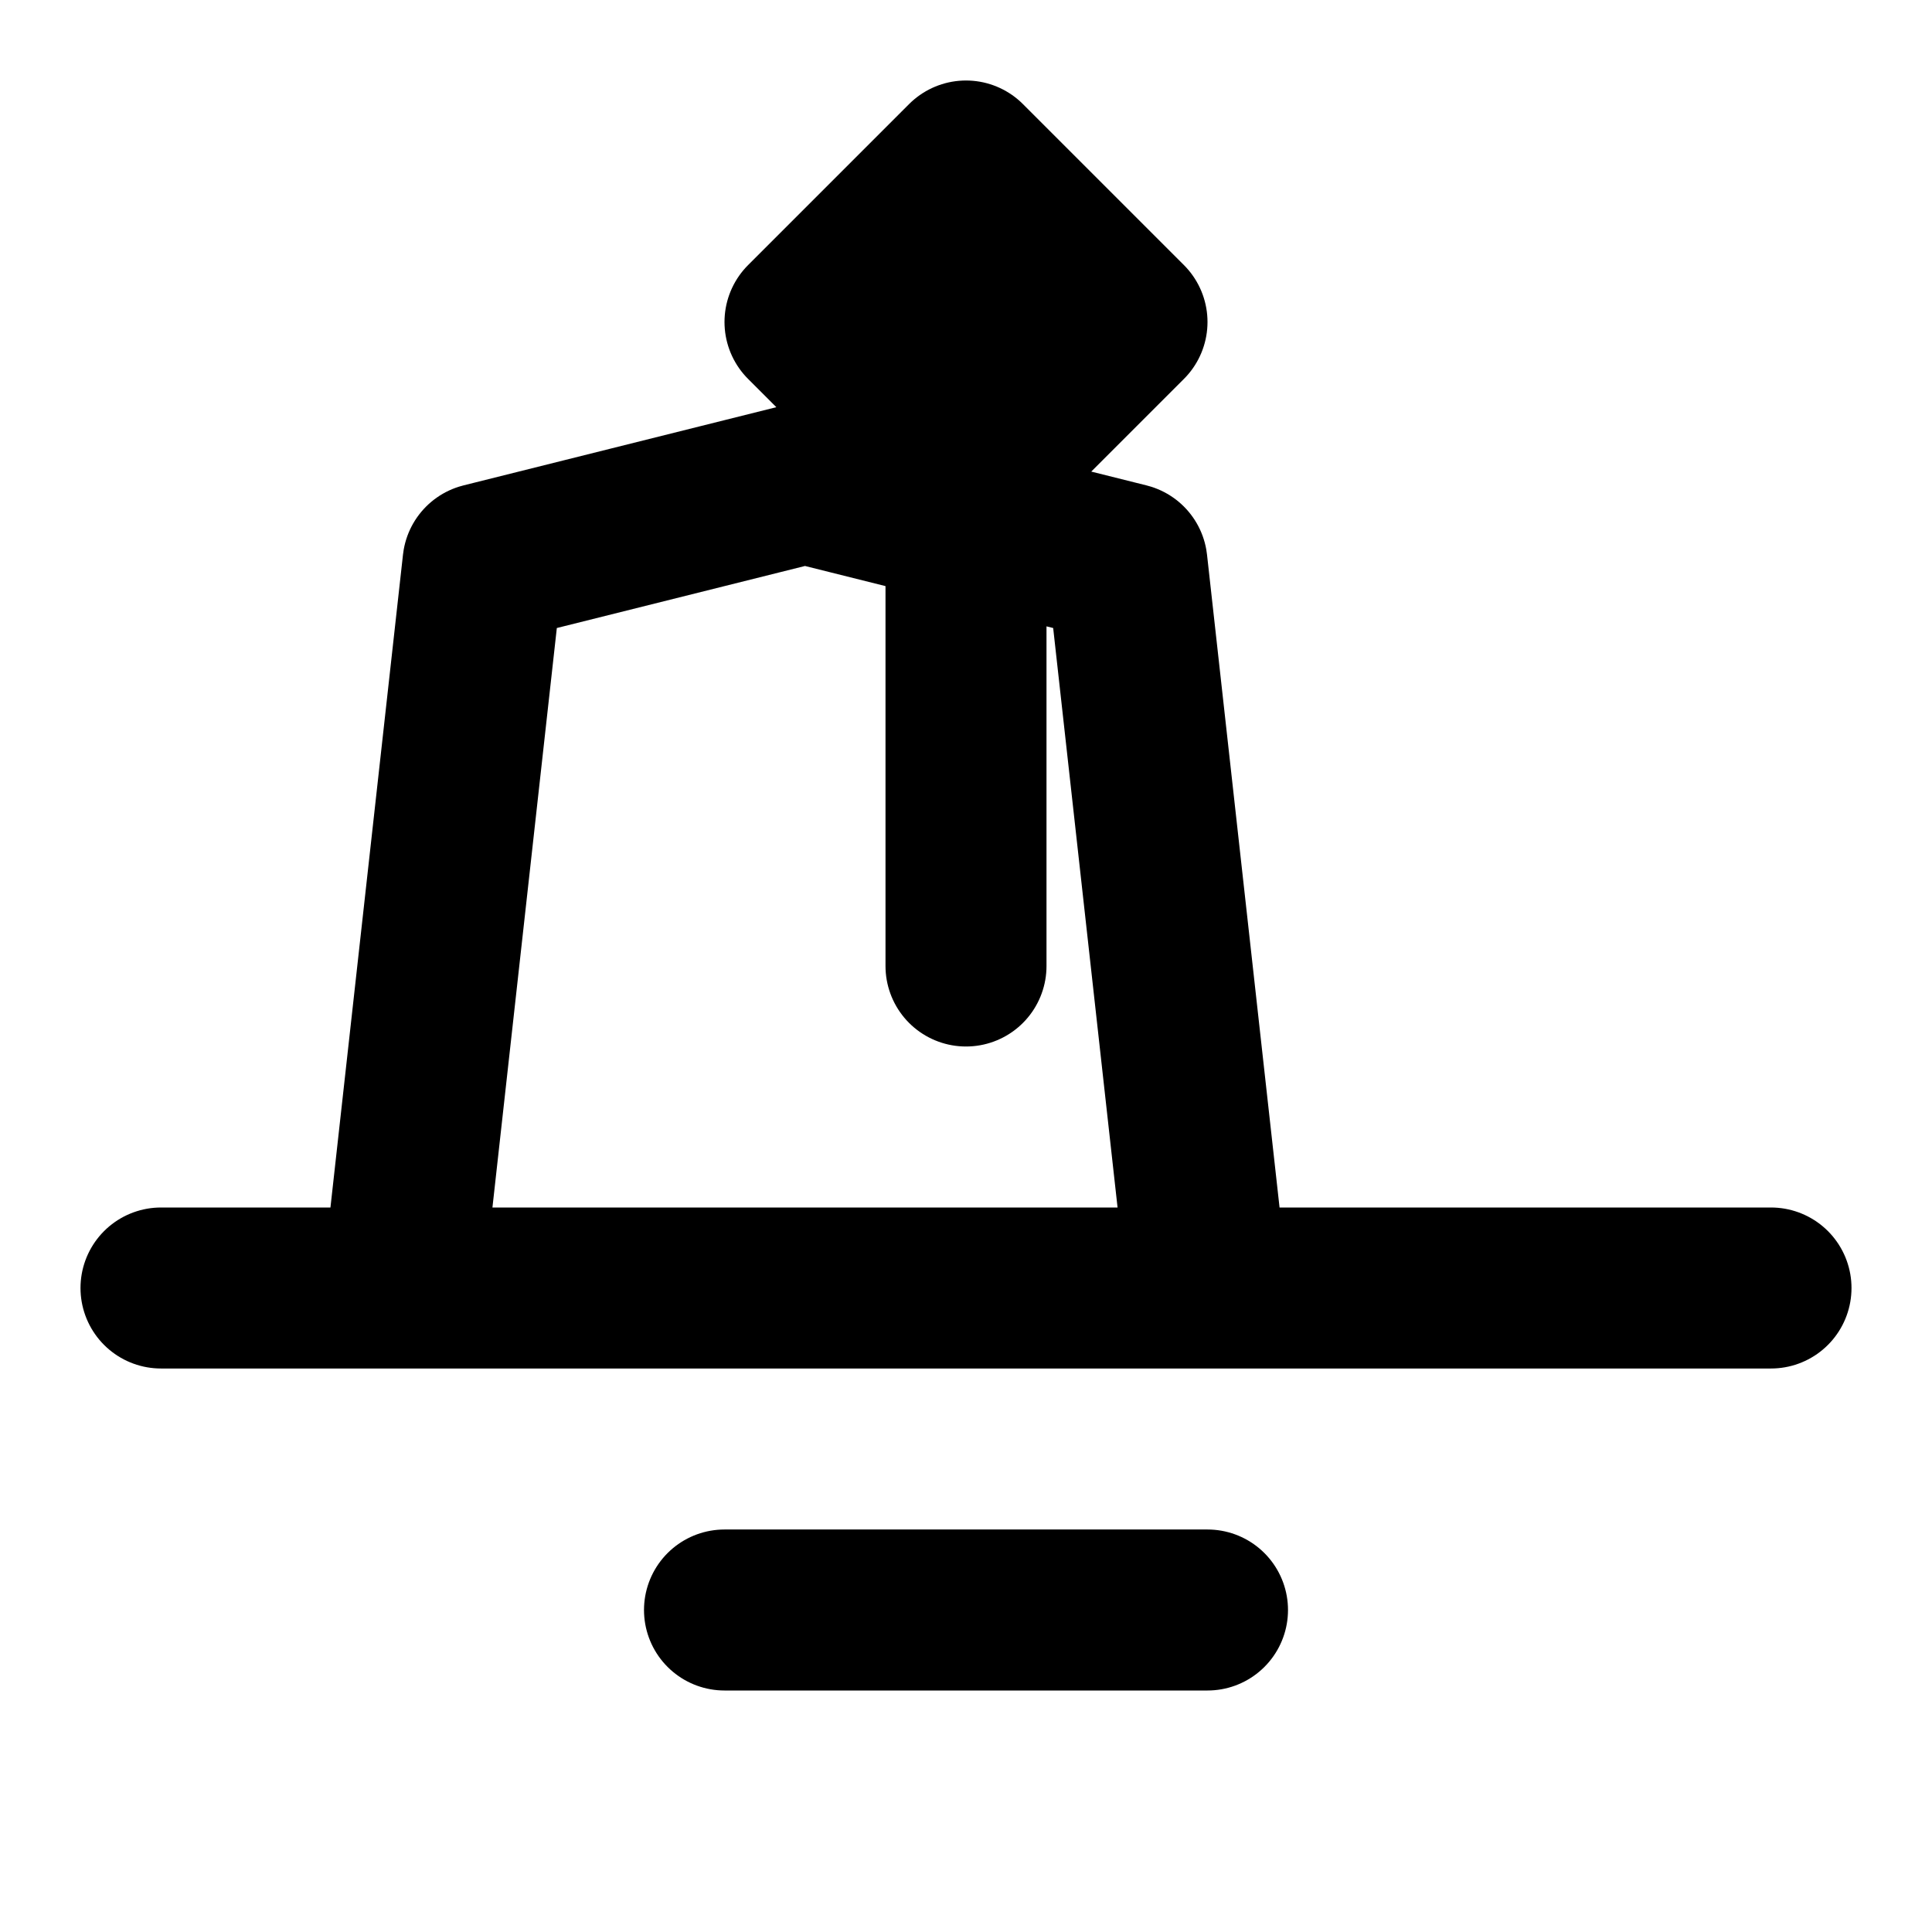 <svg xmlns="http://www.w3.org/2000/svg" viewBox="0 0 24 24" fill="none" stroke="currentColor" stroke-width="2" stroke-linecap="round" stroke-linejoin="round" class="feather feather-horse"><path d="M5 16l1-9 4-1 4 1 1 9M2 16h20M9 20h6M12 12V2l2 2-2 2-2-2 2-2z"/></svg>